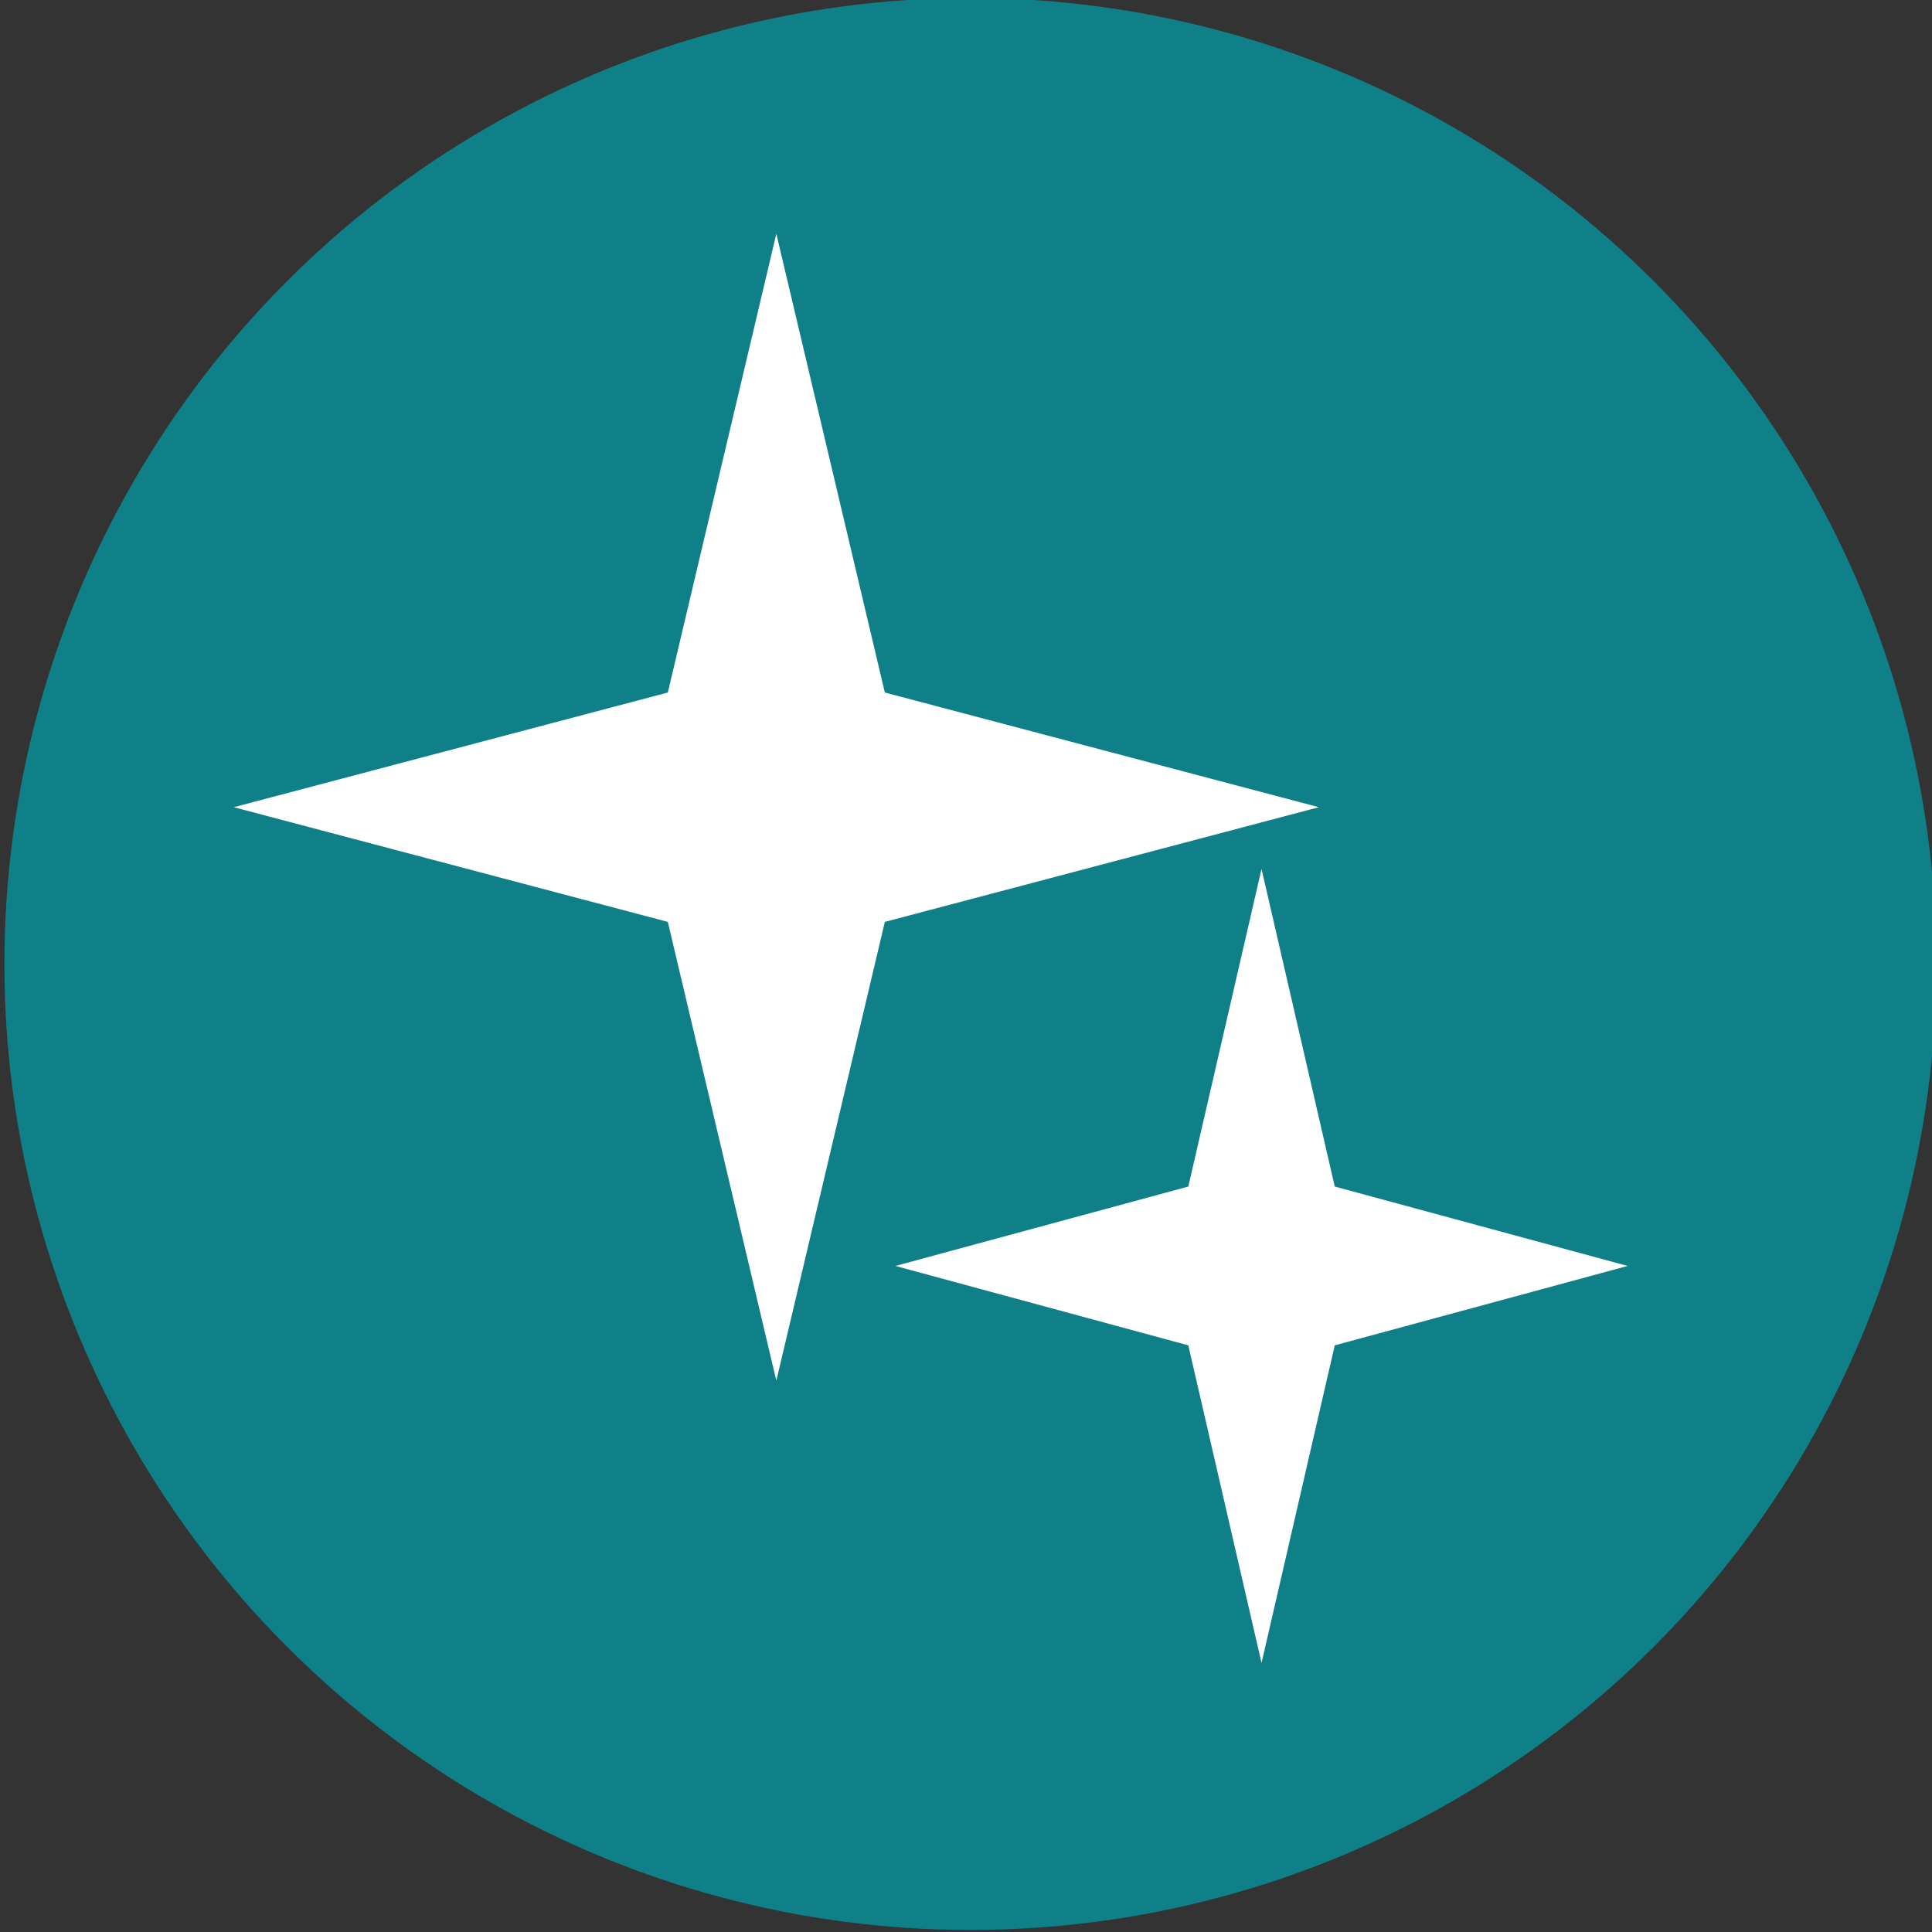 <?xml version="1.0" encoding="UTF-8"?>
<!DOCTYPE svg PUBLIC "-//W3C//DTD SVG 1.1//EN" "http://www.w3.org/Graphics/SVG/1.1/DTD/svg11.dtd">
<!-- File created by Marietta Hamberger, 2025. Licensed under CC BY 4.0 -->
<svg xmlns="http://www.w3.org/2000/svg" xmlns:xlink="http://www.w3.org/1999/xlink" version="1.1" width="219px" height="219px" viewBox="-0.5 -0.5 219 219"><rect x="-0.5" y="-0.5" width="219" height="219" fill="#333333" stroke="none"/><defs/><g><g data-cell-id="0"><g data-cell-id="1"><g data-cell-id="pVJ442B94azChkTcAtGw-1"><g><ellipse cx="109.5" cy="108.77" rx="109.5" ry="109.5" fill="#0f8088" stroke="none" pointer-events="all"/></g></g><g data-cell-id="pVJ442B94azChkTcAtGw-2"><g><path d="M 26 91 L 75.2 78 L 87.5 26 L 99.8 78 L 149 91 L 99.8 104 L 87.5 156 L 75.2 104 Z" fill="rgb(255, 255, 255)" stroke="none" pointer-events="all"/></g></g><g data-cell-id="pVJ442B94azChkTcAtGw-3"><g><path d="M 101 143 L 134.2 134 L 142.5 98 L 150.8 134 L 184 143 L 150.8 152 L 142.5 188 L 134.2 152 Z" fill="rgb(255, 255, 255)" stroke="none" pointer-events="all"/></g></g></g></g></g></svg>
